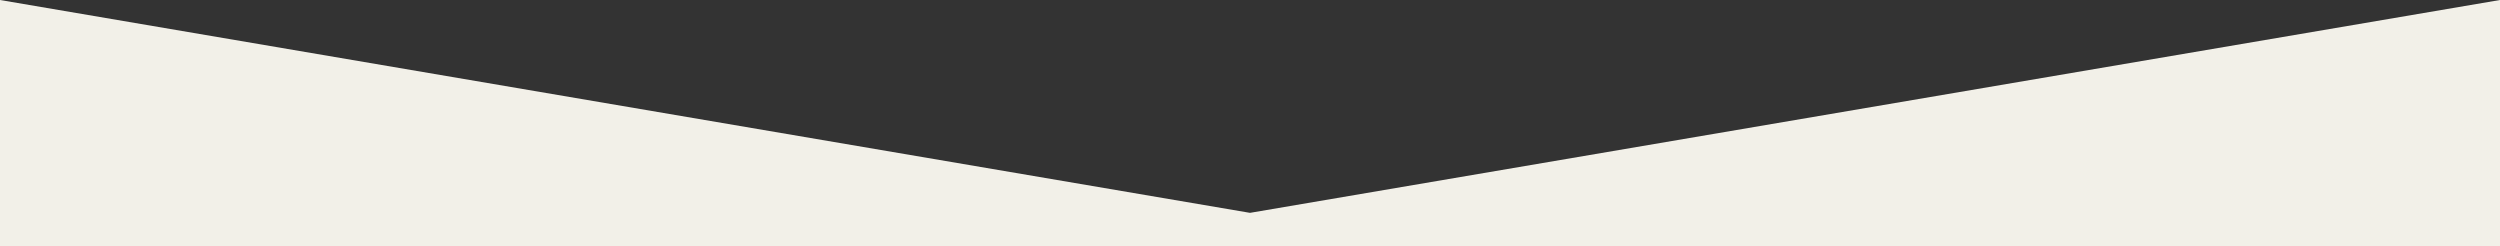 <?xml version="1.0" encoding="utf-8"?>
<!-- Generator: Adobe Illustrator 16.0.0, SVG Export Plug-In . SVG Version: 6.00 Build 0)  -->
<!DOCTYPE svg PUBLIC "-//W3C//DTD SVG 1.1//EN" "http://www.w3.org/Graphics/SVG/1.1/DTD/svg11.dtd">
<svg version="1.1" id="Layer_1" xmlns="http://www.w3.org/2000/svg" xmlns:xlink="http://www.w3.org/1999/xlink" x="0px" y="0px"
	 width="2032px" height="200px" viewBox="0 0 2032 200" enable-background="new 0 0 2032 360.368" xml:space="preserve">
<rect x="0" y="0" width="2032" height="200" fill="#333333" stroke="none"/>
<g>
	<polygon fill-rule="evenodd" clip-rule="evenodd" fill="#f2f0e8" points="2032,360.368 2032,0 1016,173 0,0 0,360.368 	"/>
</g>
</svg>
